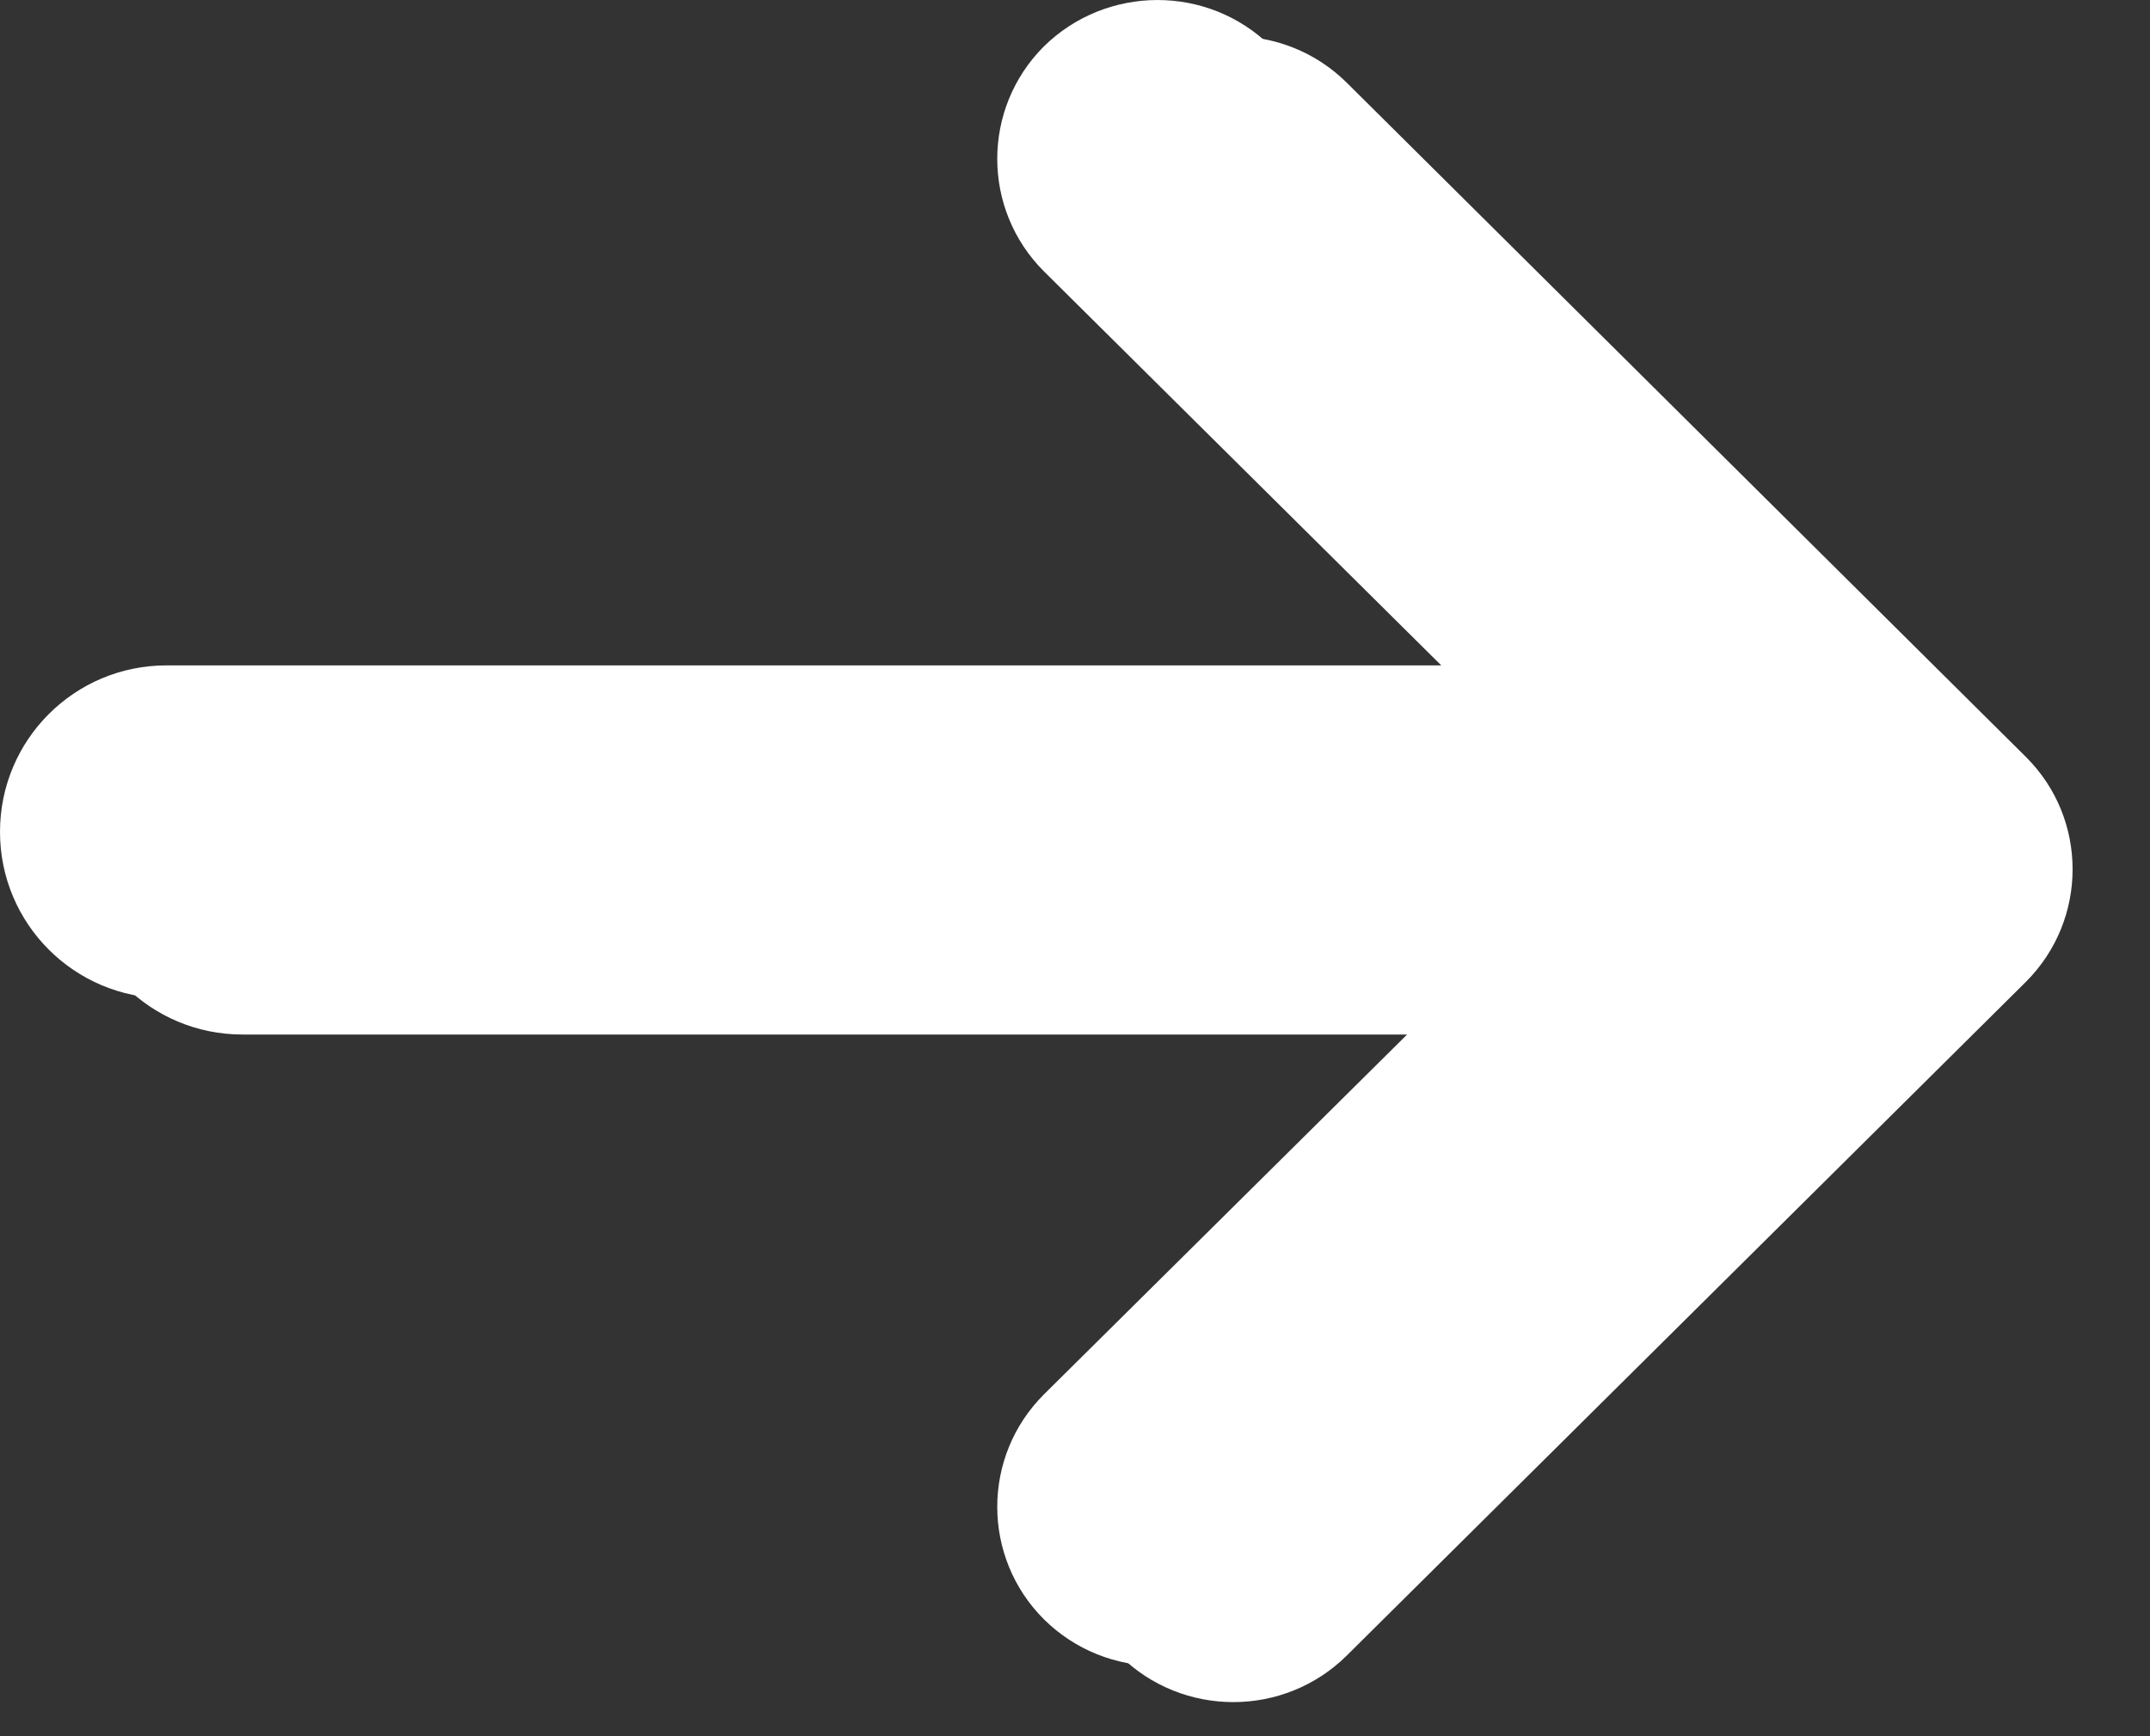 <svg width="26" height="21" viewBox="0 0 26 21" fill="none" xmlns="http://www.w3.org/2000/svg">
<rect x="0" y="0" width="26" height="21" fill="#333333" stroke="none"/>
<path d="M15.369 19.587L23.582 11.437C24.335 10.685 24.335 9.466 23.582 8.718L15.369 0.562C14.61 -0.189 13.382 -0.185 12.623 0.562C11.872 1.314 11.872 2.529 12.623 3.281L17.429 8.048L2.014 8.048C0.901 8.048 1.33514e-05 8.948 1.33514e-05 10.062C1.33514e-05 11.174 0.901 12.075 2.014 12.075L17.458 12.075L12.623 16.867C11.872 17.618 11.872 18.834 12.623 19.585C13.381 20.337 14.609 20.338 15.369 19.587Z" fill="white"/>
<path d="M16.286 20.025L24.5 11.875C25.252 11.123 25.252 9.904 24.5 9.156L16.286 1C15.528 0.249 14.3 0.253 13.541 1C12.79 1.752 12.79 2.967 13.541 3.719L18.346 8.486L2.932 8.486C1.818 8.486 0.918 9.386 0.918 10.5C0.918 11.612 1.818 12.513 2.932 12.513L18.375 12.513L13.541 17.305C12.79 18.056 12.79 19.272 13.541 20.023C14.299 20.775 15.527 20.776 16.286 20.025Z" fill="white"/>
</svg>
